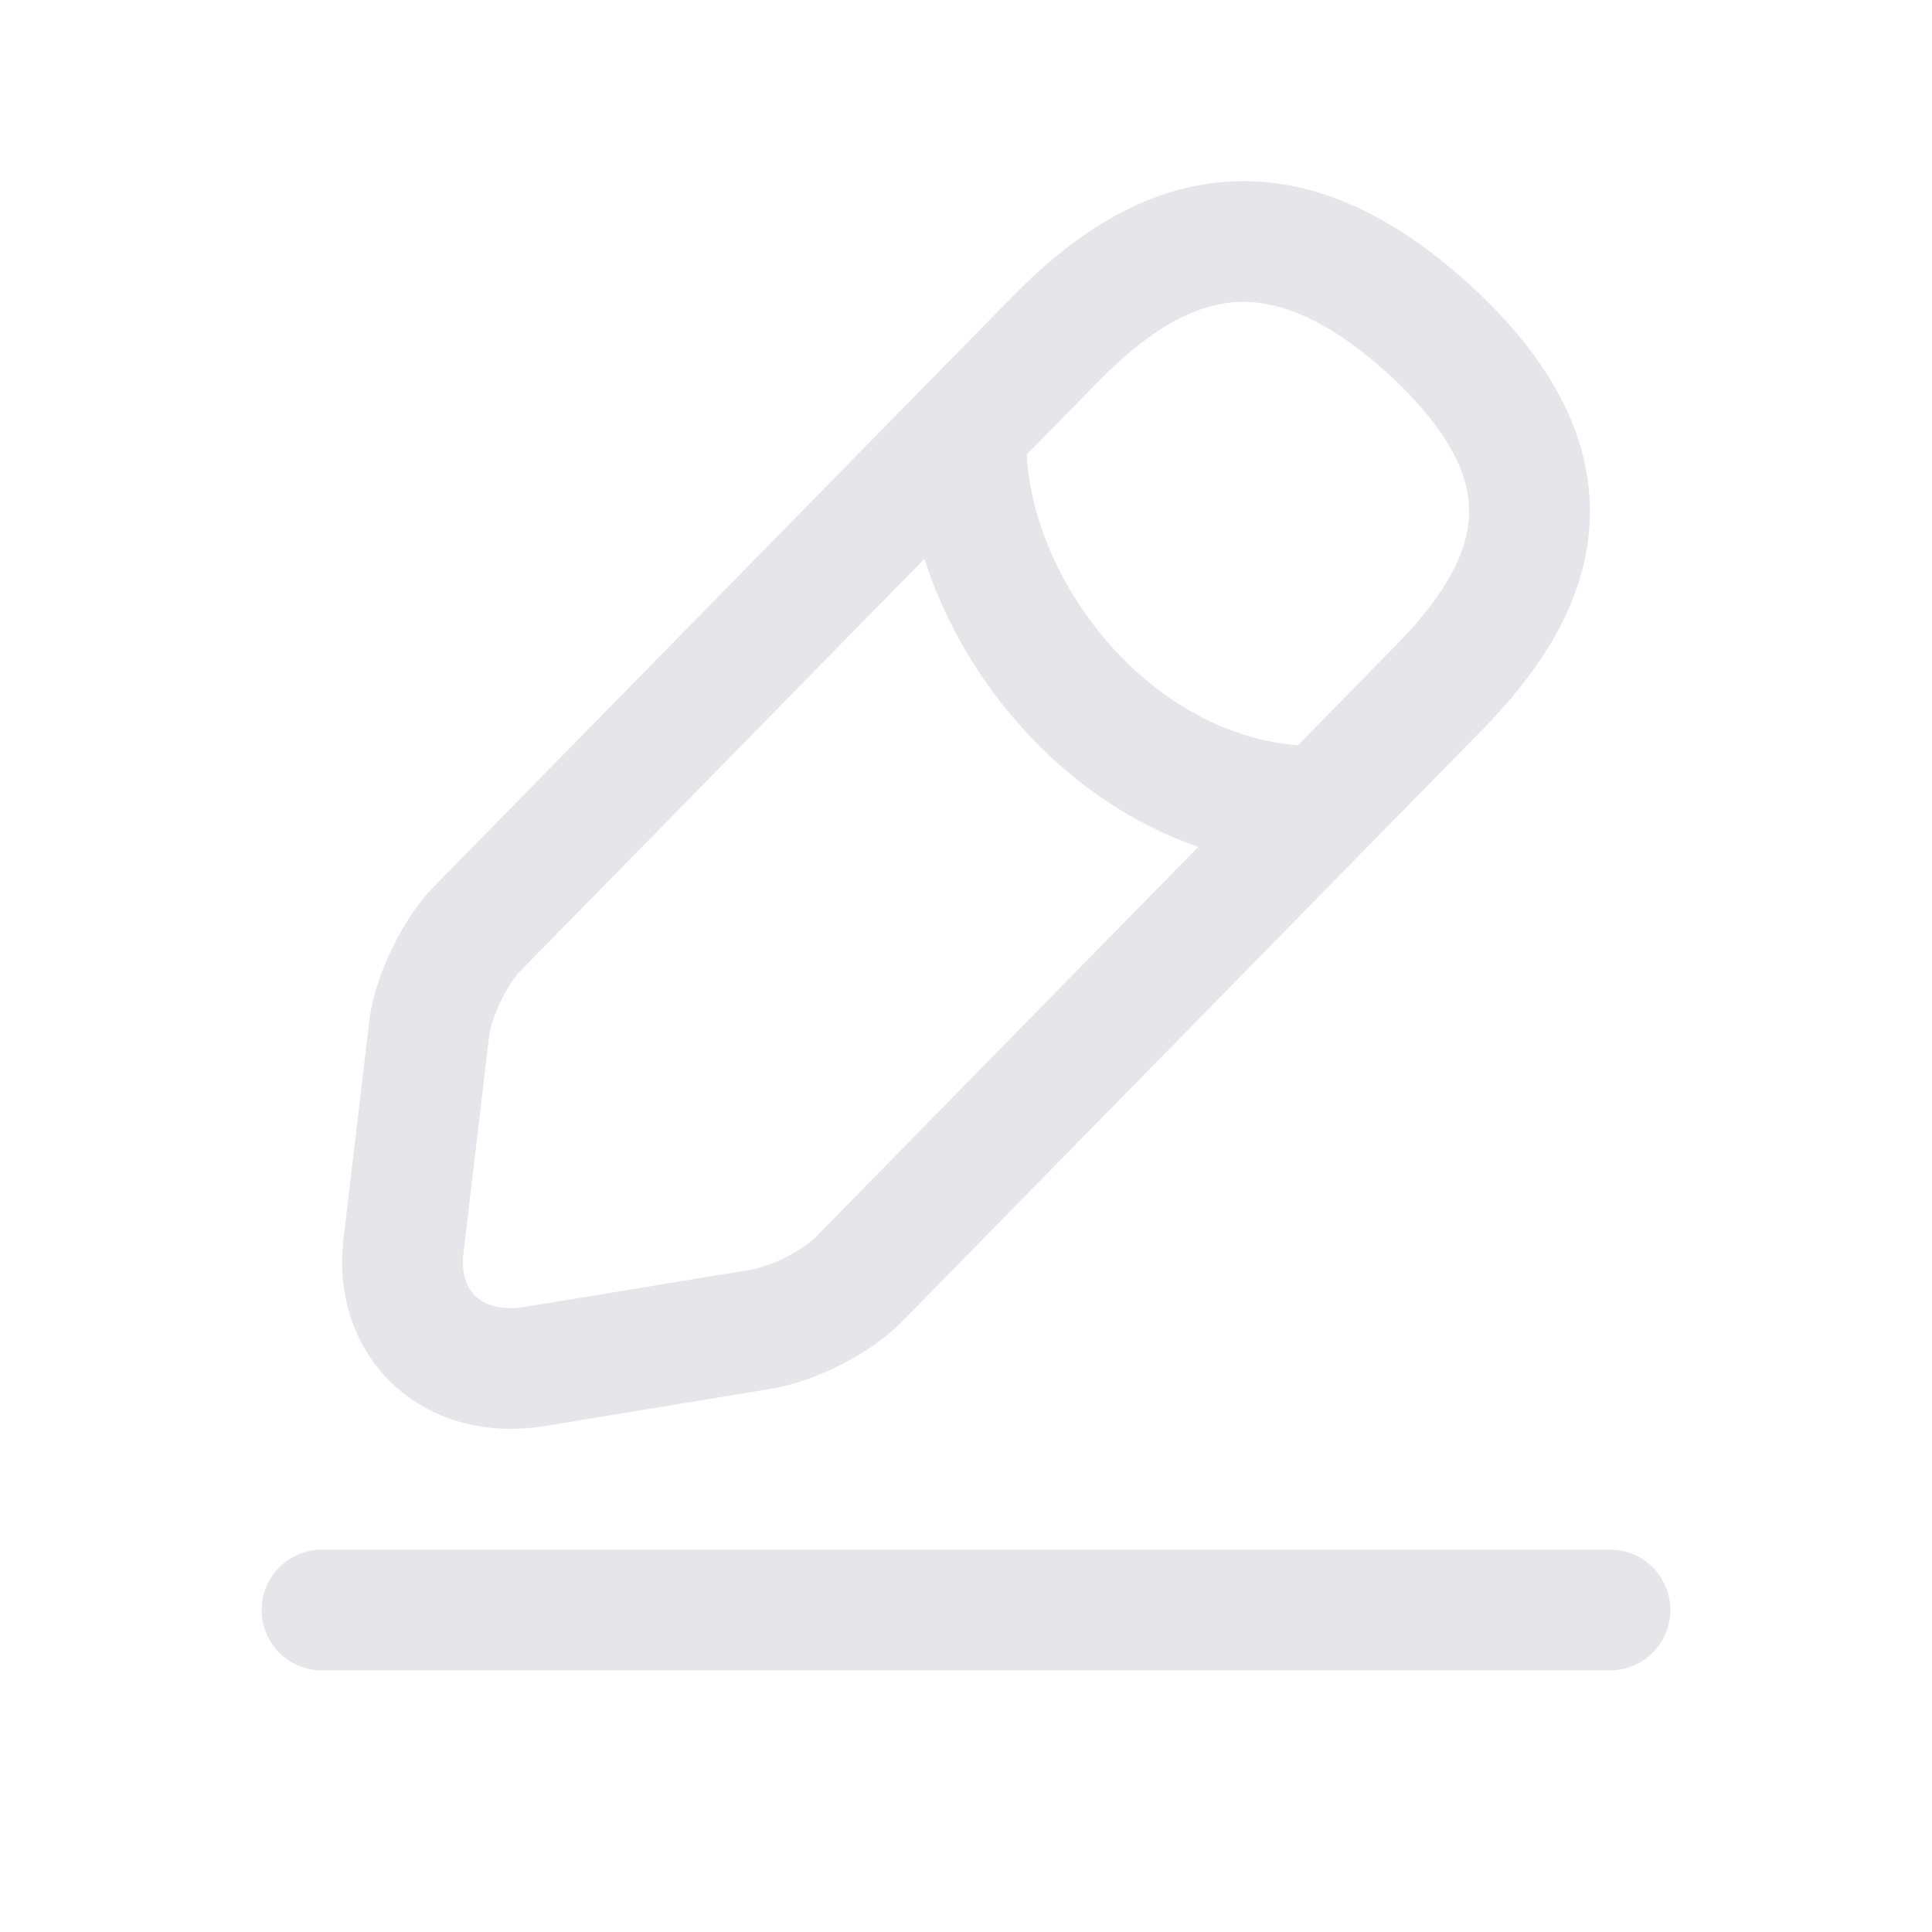 <svg width="24" height="24" viewBox="0 0 24 24" fill="none" xmlns="http://www.w3.org/2000/svg">
<g id="icon-edit">
<g id="edit">
<g id="edit-2">
<path id="Vector" d="M13.108 4.214L5.922 11.543C5.651 11.821 5.388 12.369 5.335 12.749L5.012 15.481C4.898 16.468 5.633 17.143 6.648 16.974L9.467 16.51C9.86 16.443 10.412 16.165 10.683 15.878L17.869 8.549C19.112 7.284 19.672 5.841 17.738 4.079C15.812 2.333 14.35 2.949 13.108 4.214Z" stroke="#E5E5EA" stroke-width="1.5" stroke-miterlimit="10" stroke-linecap="round" stroke-linejoin="round"/>
<path id="Vector_2" d="M12 5.5C12 7.5 13.733 9.783 16 10" stroke="#E5E5EA" stroke-width="1.5" stroke-miterlimit="10" stroke-linecap="round" stroke-linejoin="round"/>
<path id="Vector_3" d="M4 20H20" stroke="#E5E5EA" stroke-width="1.5" stroke-miterlimit="10" stroke-linecap="round" stroke-linejoin="round"/>
</g>
</g>
</g>
</svg>
